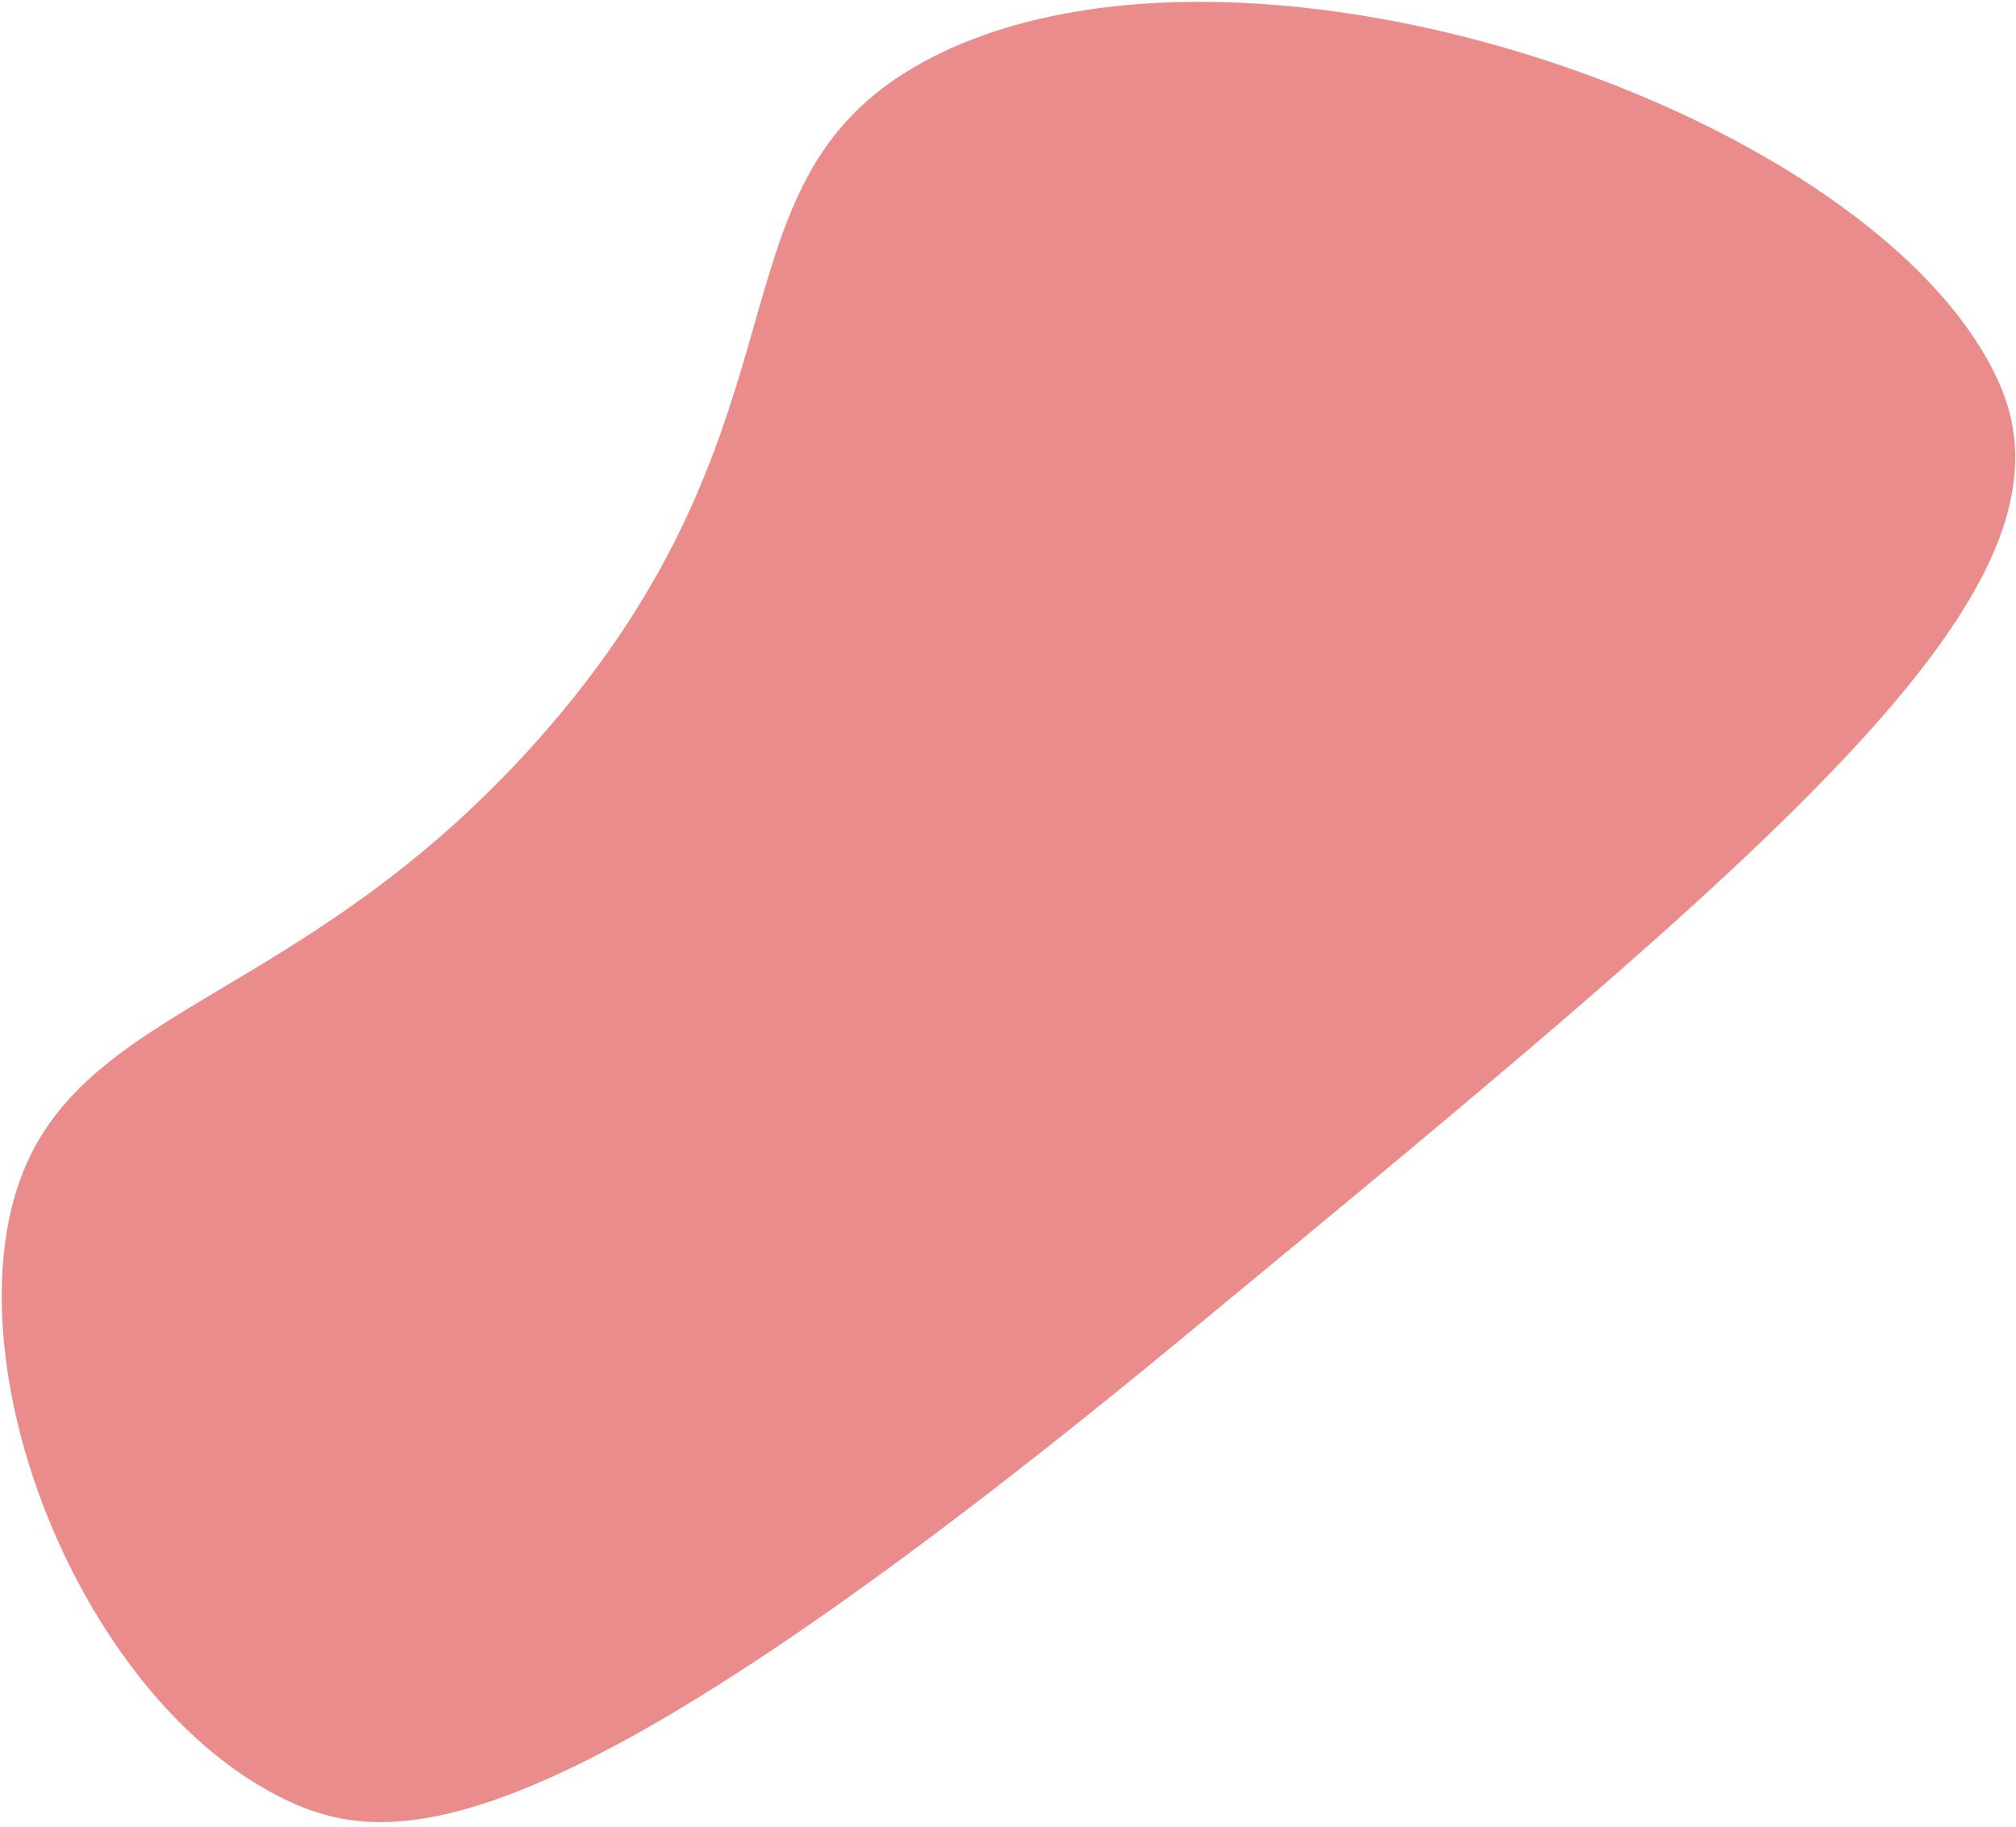 <svg width="384" height="348" viewBox="0 0 384 348" fill="none" xmlns="http://www.w3.org/2000/svg">
<path d="M54.245 342.788C19.942 326.191 -4.004 274.049 0.986 236.686C7.131 190.686 53.26 196.141 102.239 141.208C157.886 78.795 132.359 33.604 178.08 10.652C238.545 -19.695 358.04 21.752 380.818 73.034C398.192 112.138 340.27 159.945 224.425 255.558C106.353 353.009 75.102 352.876 54.245 342.788Z" fill="#EA8C8C"/>
</svg>
